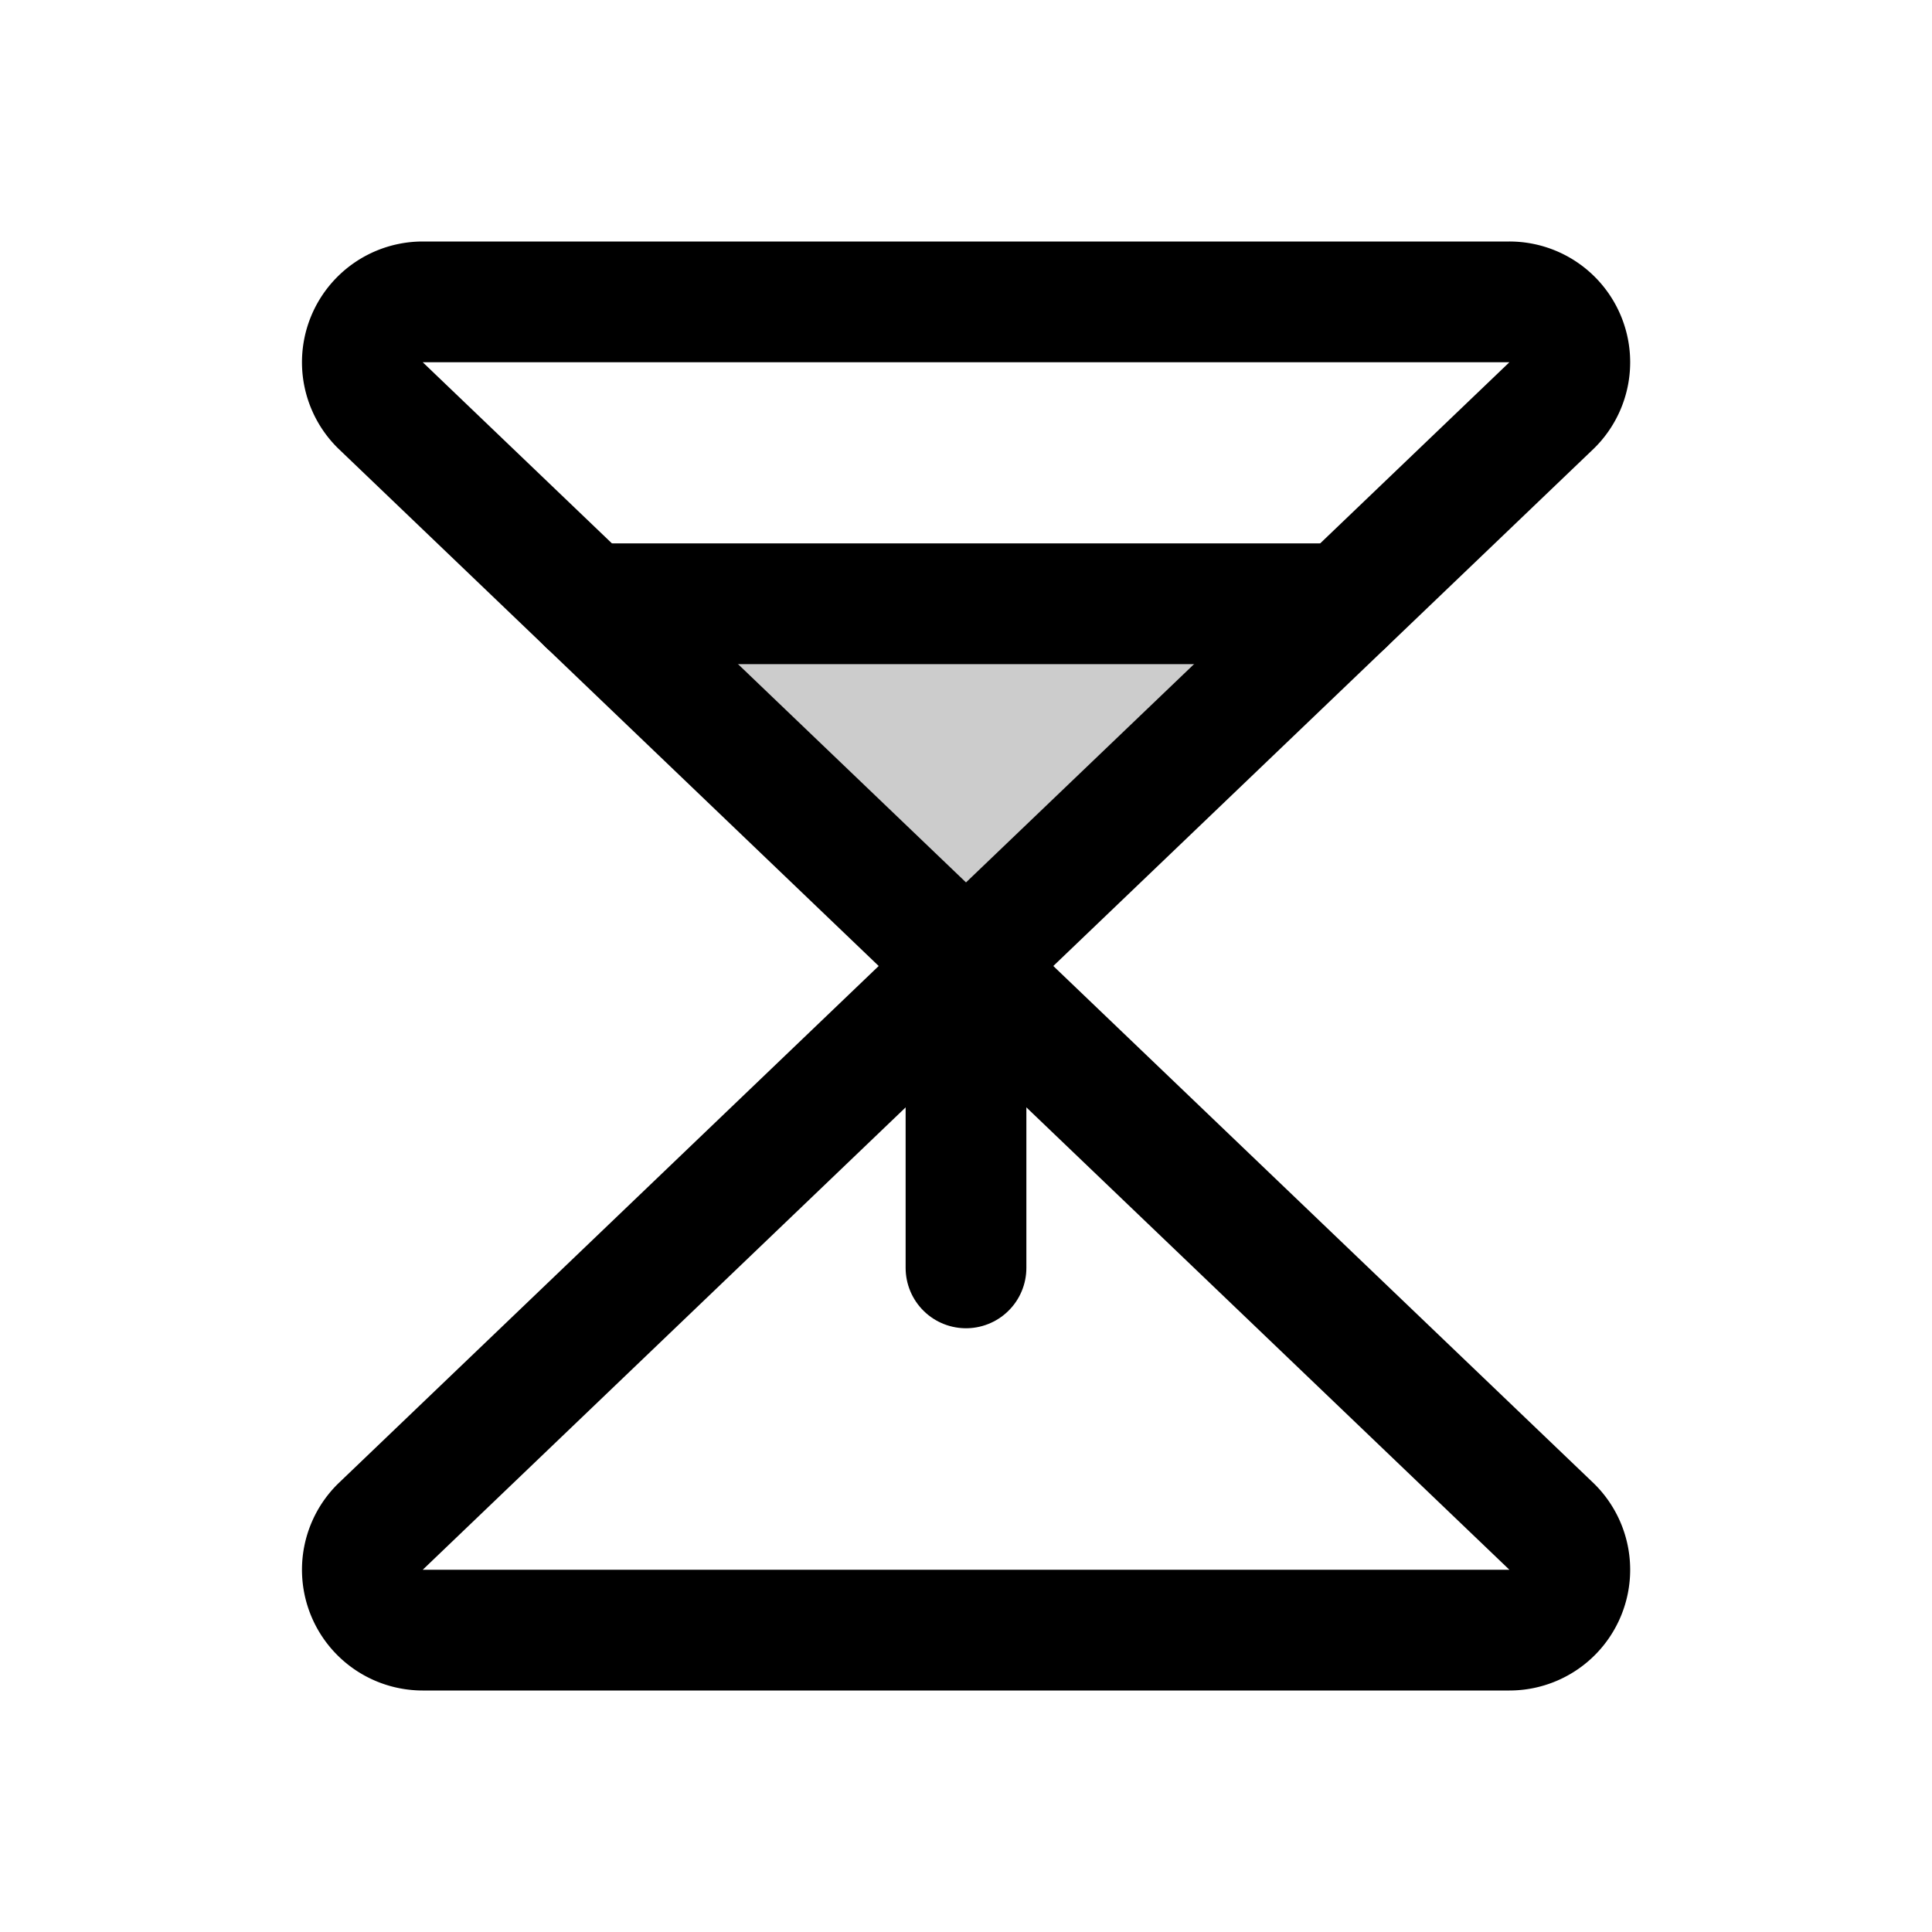 <svg xmlns="http://www.w3.org/2000/svg" viewBox="0 0 256 256"><rect width="256" height="256" fill="none"/><polygon points="77.87 80 178.13 80 128 128 77.87 80" opacity="0.2" fill="currentColor"/><path d="M50.36,53.66A8,8,0,0,1,56,40H200a8,8,0,0,1,5.66,13.66L128,128Z" fill="none" stroke="currentColor" stroke-linecap="round" stroke-linejoin="round" stroke-width="16"/><path d="M50.36,202.34A8,8,0,0,0,56,216H200a8,8,0,0,0,5.66-13.66L128,128Z" fill="none" stroke="currentColor" stroke-linecap="round" stroke-linejoin="round" stroke-width="16"/><line x1="128" y1="128" x2="128" y2="168" fill="none" stroke="currentColor" stroke-linecap="round" stroke-linejoin="round" stroke-width="16"/><line x1="178.13" y1="80" x2="77.87" y2="80" fill="none" stroke="currentColor" stroke-linecap="round" stroke-linejoin="round" stroke-width="16"/></svg>